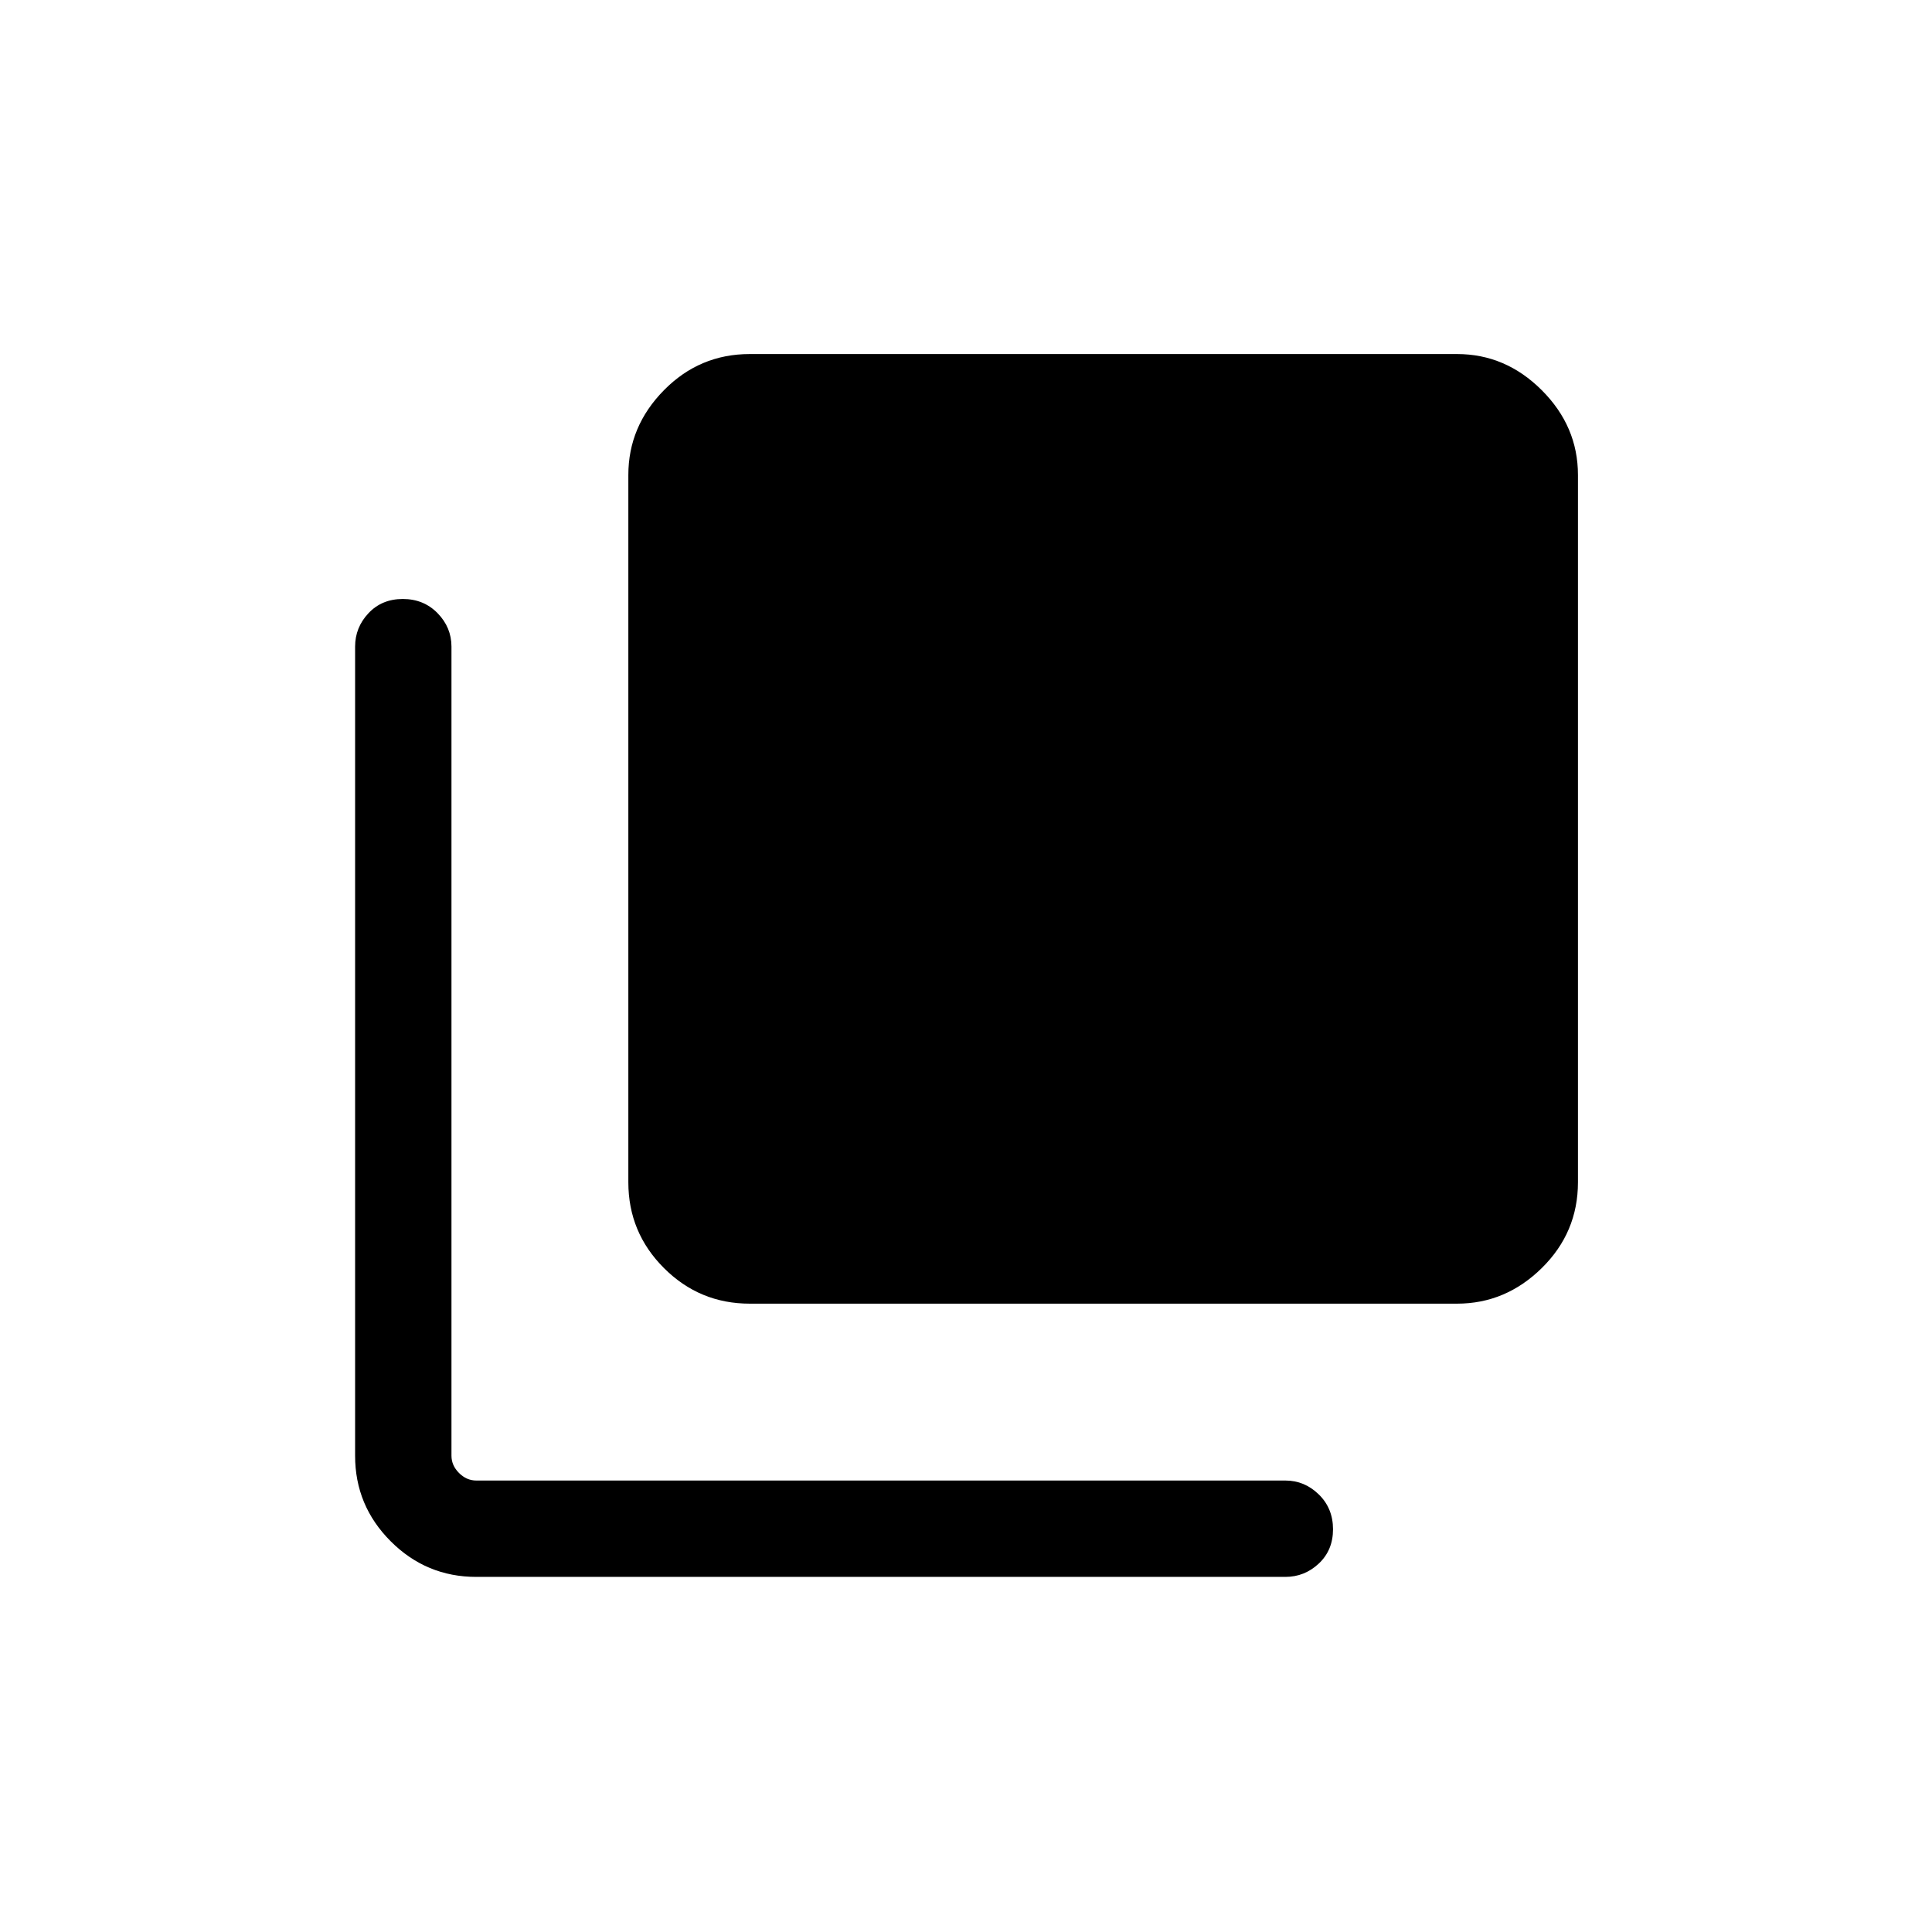<svg xmlns="http://www.w3.org/2000/svg" height="40" viewBox="0 96 960 960" width="40"><path d="M372.539 743.781q-24.938 0-42.629-17.691t-17.691-42.629V332.013q0-24.148 17.691-42.119 17.691-17.97 42.629-17.97h351.448q24.148 0 42.119 17.97 17.97 17.971 17.97 42.119v351.448q0 24.938-17.97 42.629-17.971 17.691-42.119 17.691H372.539ZM236.642 879.55q-24.81 0-42.501-17.691t-17.691-42.501v-402.05q0-9.543 6.646-16.611 6.646-7.068 17.051-7.068 10.404 0 17.295 7.068 6.891 7.068 6.891 16.611v402.05q0 4.808 3.75 8.559 3.751 3.75 8.559 3.75h402.05q9.543 0 16.611 6.909 7.068 6.908 7.068 17.313 0 10.405-7.068 17.033-7.068 6.628-16.611 6.628h-402.05Z"/></svg>